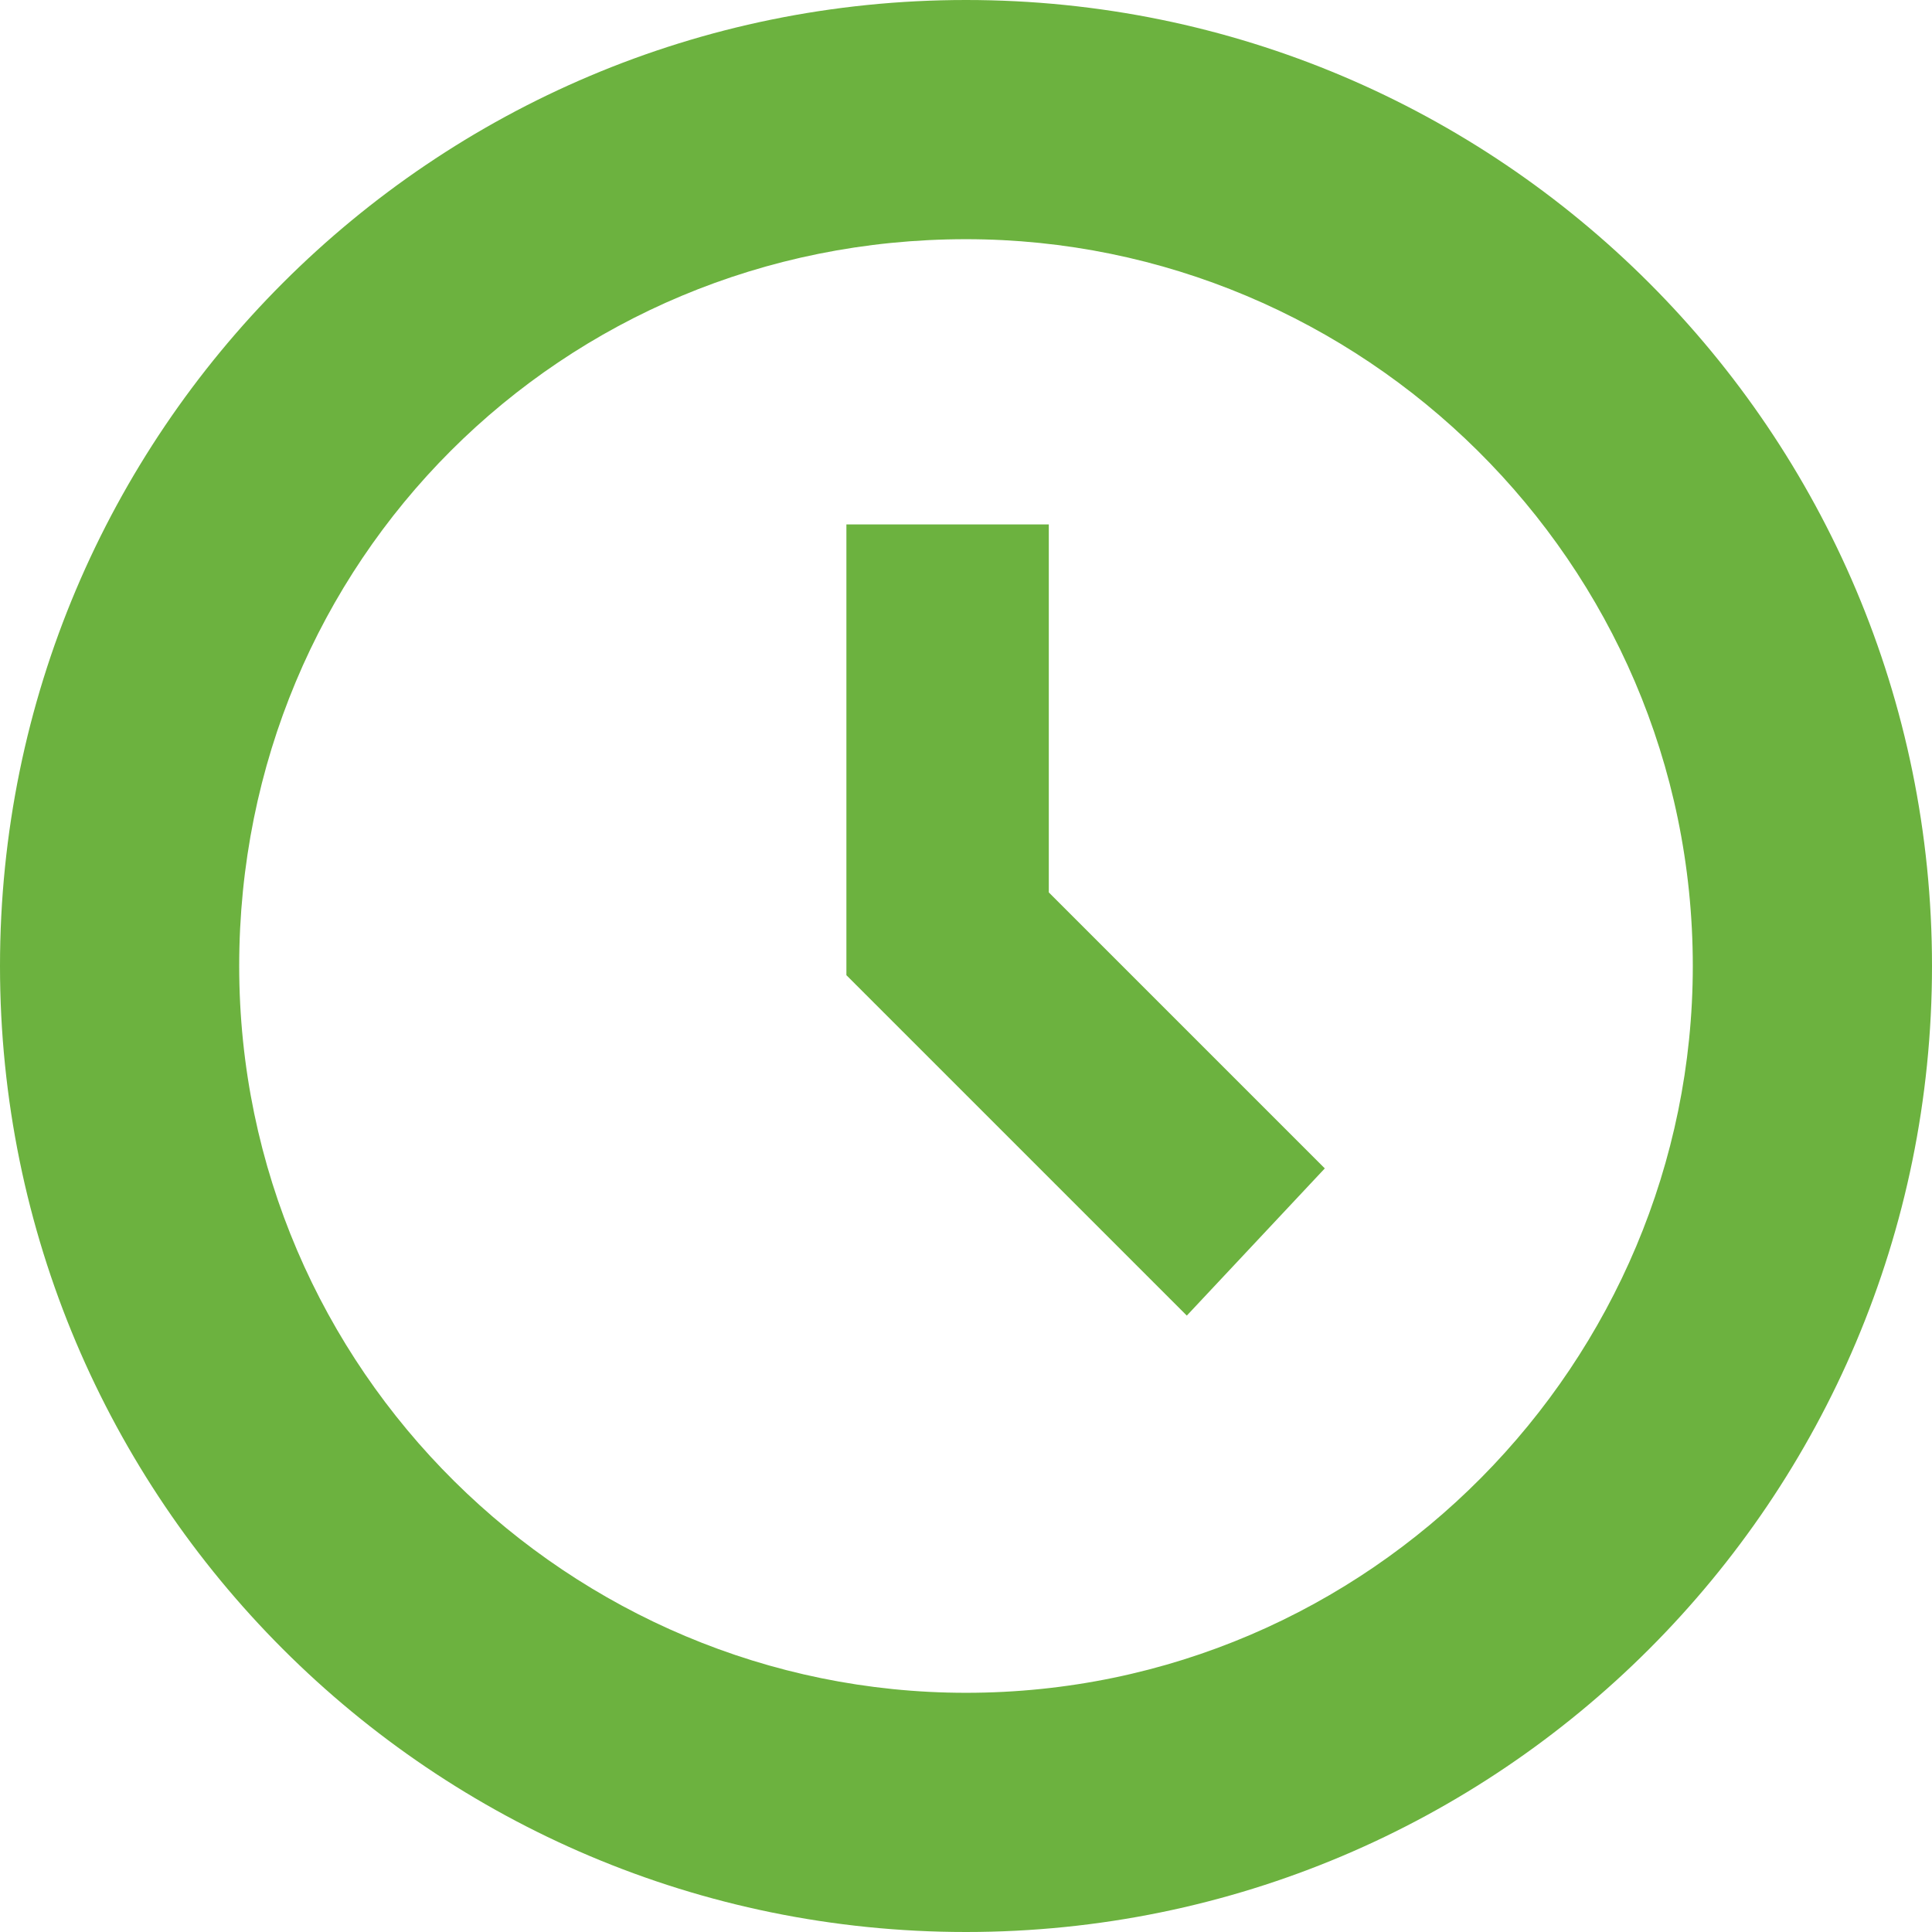 <?xml version="1.0" encoding="utf-8"?>
<svg version="1.1" id="OBSVG" xmlns="http://www.w3.org/2000/svg" xmlns:xlink="http://www.w3.org/1999/xlink" x="0px" y="0px"
	 viewBox="0 0 21 21" style="enable-background:new 0 0 21 21;" xml:space="preserve">
<style type="text/css">
	.st0{fill:#6CB23F;}
</style>
<path class="st0" d="M12.9,14.3l-3.7-3.7V5.7h2.2v4l3,3L12.9,14.3z M10.5,0C4.7,0,0,4.7,0,10.5S4.7,21,10.5,21
	S21,16.3,21,10.5S16.3,0,10.5,0z M10.5,18.4c-4.3,0-7.9-3.5-7.9-7.9s3.5-7.9,7.9-7.9c4.3,0,7.9,3.5,7.9,7.9
	C18.4,14.8,14.9,18.4,10.5,18.4C10.5,18.4,10.5,18.4,10.5,18.4z"/>
</svg>
